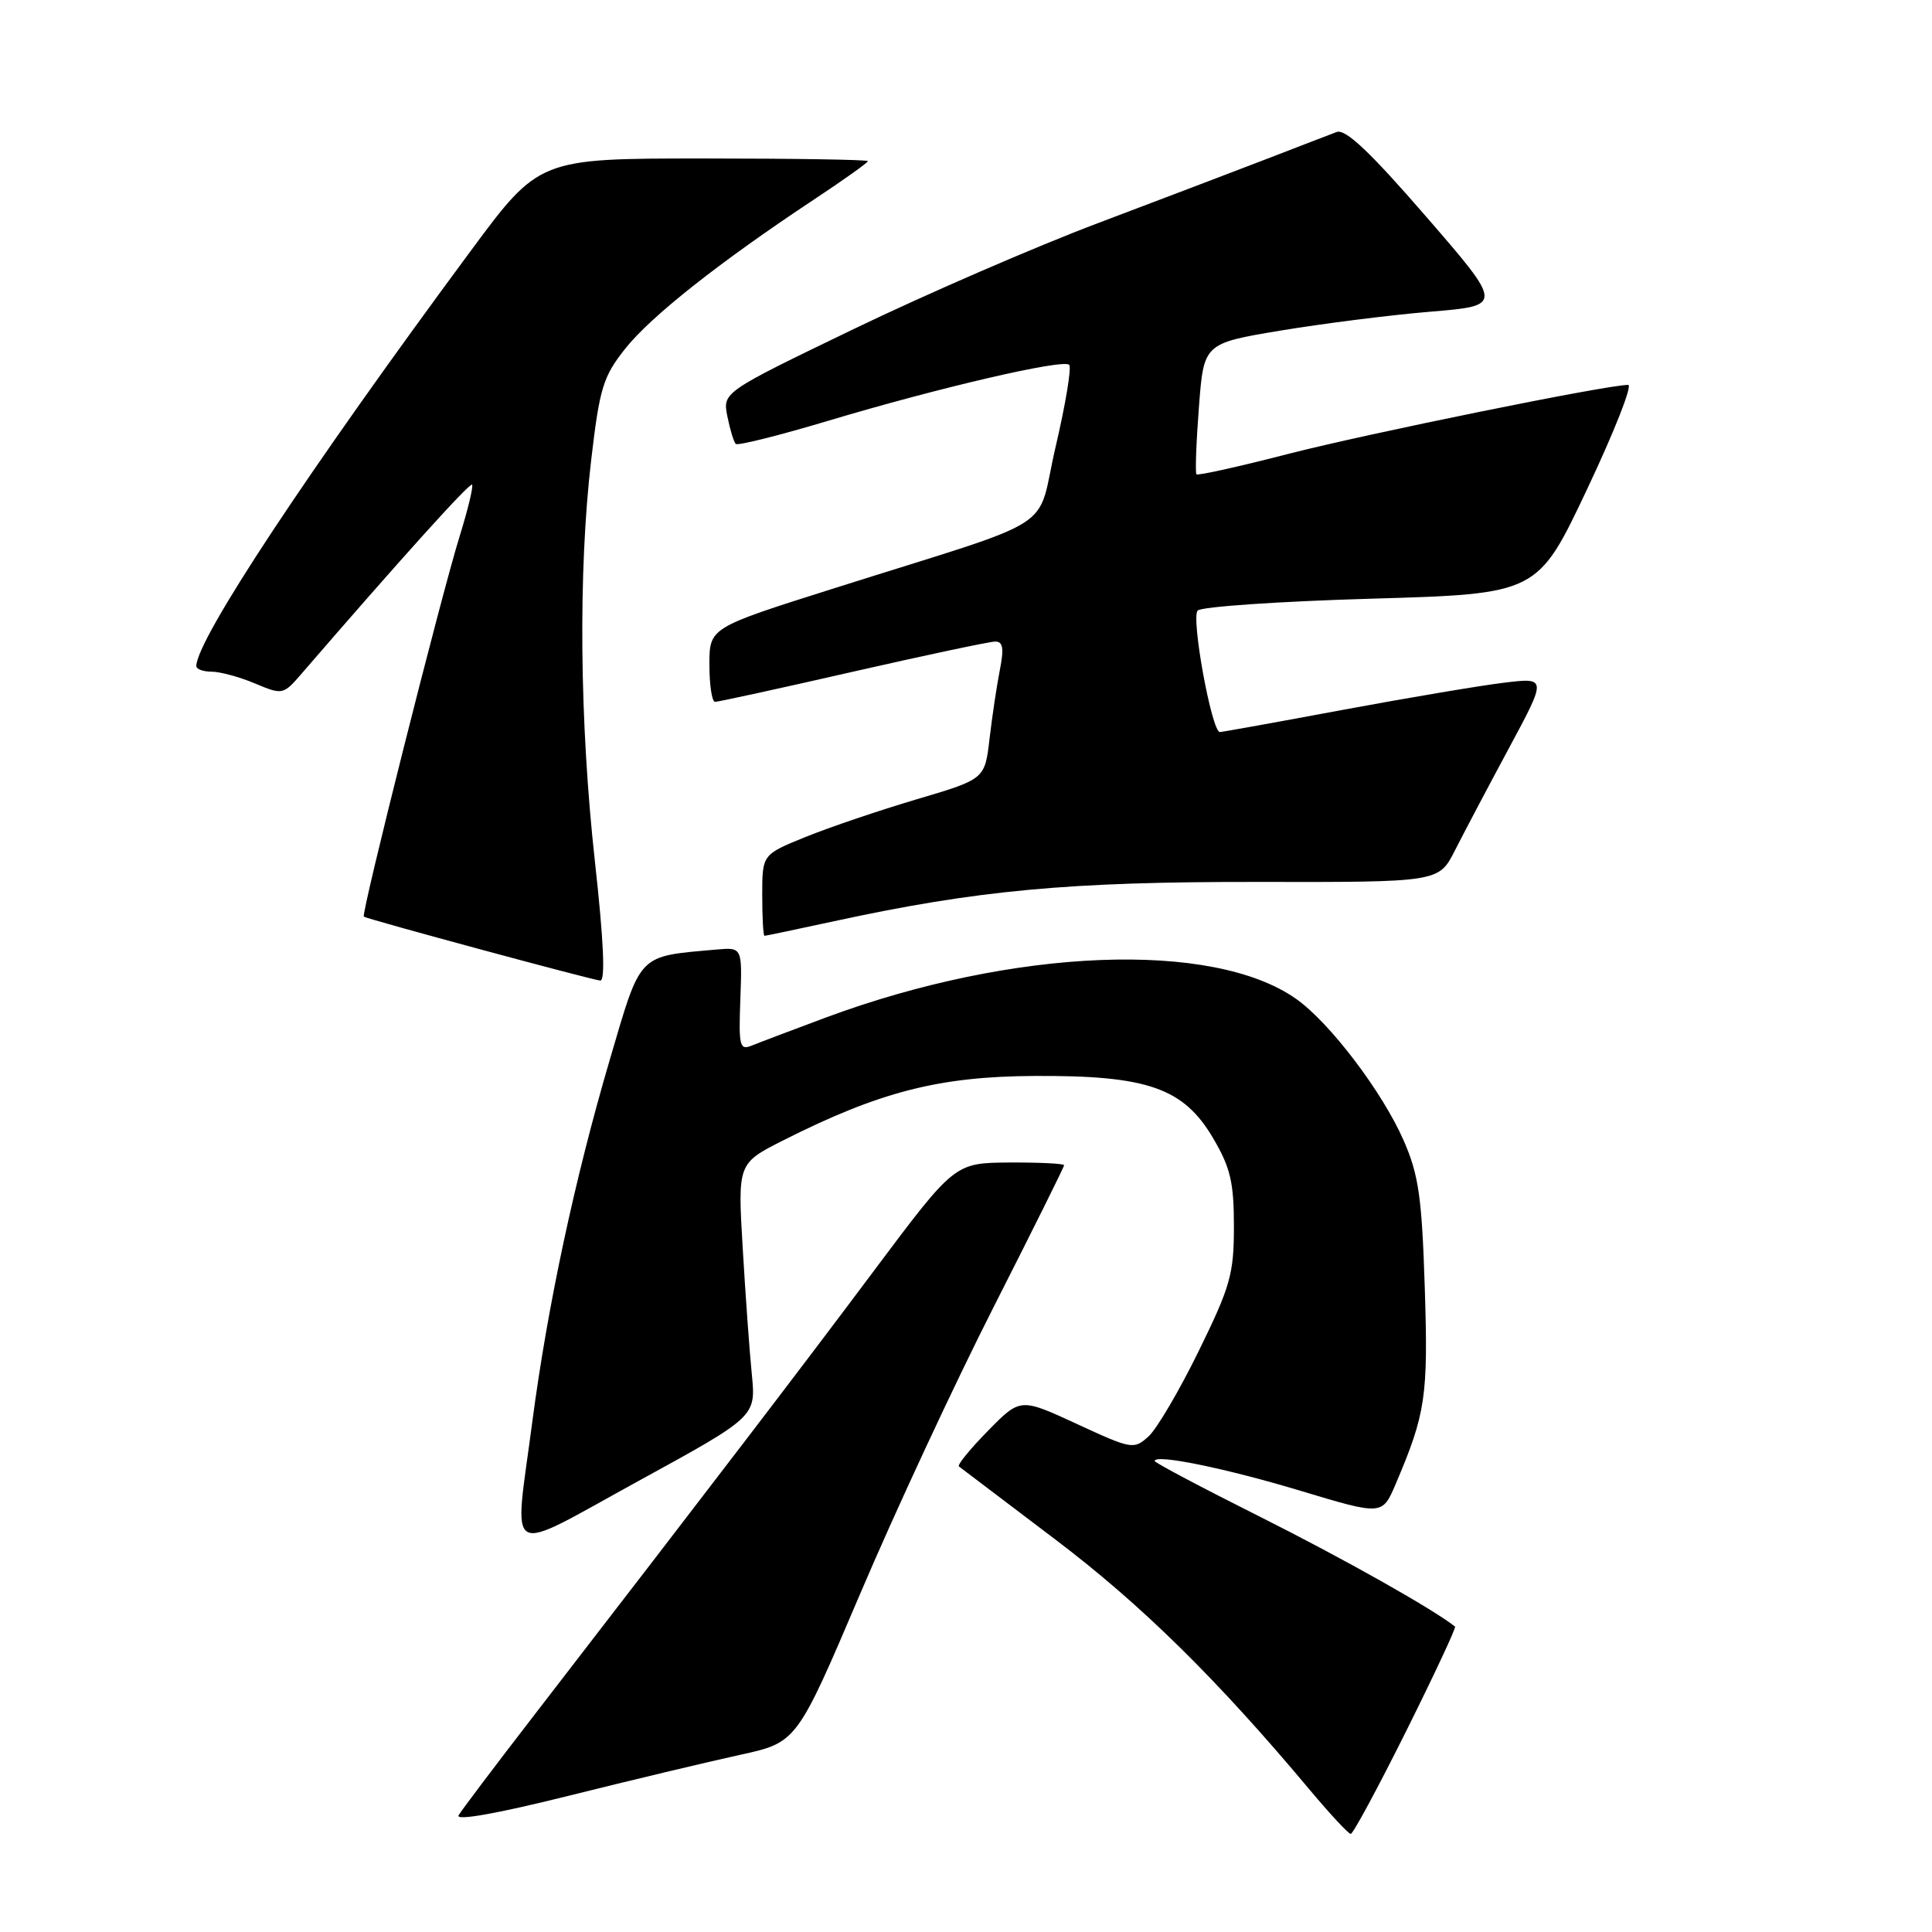 <?xml version="1.0" encoding="UTF-8" standalone="no"?>
<!DOCTYPE svg PUBLIC "-//W3C//DTD SVG 1.1//EN" "http://www.w3.org/Graphics/SVG/1.1/DTD/svg11.dtd" >
<svg xmlns="http://www.w3.org/2000/svg" xmlns:xlink="http://www.w3.org/1999/xlink" version="1.1" viewBox="0 0 256 256">
 <g >
 <path fill="currentColor"
d=" M 186.32 229.39 C 190.05 221.90 192.97 215.66 192.80 215.53 C 189.82 213.17 177.93 206.48 166.96 200.98 C 159.28 197.13 153.00 193.81 153.00 193.59 C 153.00 192.63 162.37 194.54 172.33 197.54 C 183.16 200.80 183.16 200.80 184.93 196.65 C 188.92 187.29 189.25 185.03 188.79 170.62 C 188.41 158.66 187.98 155.68 186.01 151.16 C 183.20 144.72 176.23 135.53 171.76 132.37 C 160.72 124.56 134.31 125.60 109.45 134.82 C 105.08 136.45 100.68 138.11 99.68 138.52 C 98.00 139.21 97.87 138.70 98.10 132.40 C 98.35 125.52 98.35 125.52 94.93 125.82 C 84.41 126.76 84.99 126.17 80.80 140.42 C 76.14 156.27 72.55 173.06 70.53 188.42 C 68.10 206.96 66.58 206.11 84.58 196.25 C 100.17 187.71 100.17 187.71 99.62 182.11 C 99.31 179.02 98.77 171.47 98.41 165.33 C 97.75 154.15 97.75 154.15 103.83 151.08 C 116.56 144.66 124.43 142.64 137.00 142.57 C 152.05 142.48 156.82 144.14 160.76 150.84 C 163.04 154.72 163.50 156.67 163.50 162.50 C 163.50 168.80 163.04 170.45 158.84 179.01 C 156.28 184.24 153.29 189.33 152.19 190.33 C 150.24 192.09 149.97 192.05 142.69 188.68 C 135.20 185.22 135.20 185.22 130.91 189.59 C 128.55 191.99 126.82 194.11 127.06 194.31 C 127.30 194.50 133.02 198.83 139.77 203.94 C 151.20 212.58 161.26 222.48 173.62 237.25 C 176.27 240.41 178.68 243.00 178.98 243.00 C 179.29 243.00 182.59 236.87 186.32 229.39 Z  M 98.04 232.53 C 105.58 230.89 105.58 230.89 113.97 211.20 C 118.58 200.36 126.55 183.24 131.68 173.15 C 136.80 163.06 141.00 154.62 141.00 154.40 C 141.00 154.18 137.74 154.02 133.75 154.04 C 126.50 154.09 126.50 154.09 115.87 168.29 C 106.10 181.36 94.82 196.11 70.68 227.40 C 65.63 233.94 61.17 239.85 60.77 240.53 C 60.31 241.30 65.75 240.34 75.27 237.97 C 83.64 235.88 93.89 233.44 98.04 232.53 Z  M 78.84 114.25 C 76.79 95.76 76.60 75.73 78.34 60.91 C 79.45 51.41 79.92 49.89 82.83 46.22 C 86.20 41.95 95.37 34.71 107.75 26.51 C 111.74 23.87 115.00 21.55 115.00 21.35 C 115.00 21.16 105.20 21.00 93.22 21.00 C 71.44 21.00 71.44 21.00 62.37 33.25 C 40.85 62.34 26.08 84.68 26.01 88.25 C 26.01 88.66 26.91 89.00 28.03 89.00 C 29.15 89.00 31.74 89.70 33.78 90.56 C 37.46 92.10 37.53 92.08 40.00 89.22 C 52.96 74.21 62.24 63.91 62.55 64.22 C 62.75 64.42 62.01 67.49 60.91 71.04 C 58.44 78.97 47.81 121.17 48.21 121.46 C 48.71 121.81 78.45 129.85 79.54 129.93 C 80.23 129.98 79.99 124.66 78.84 114.25 Z  M 110.55 122.06 C 129.52 117.95 141.62 116.83 166.58 116.86 C 190.65 116.90 190.65 116.90 192.78 112.70 C 193.95 110.39 197.17 104.29 199.94 99.14 C 204.98 89.77 204.98 89.77 199.24 90.47 C 196.08 90.85 186.44 92.48 177.82 94.08 C 169.20 95.69 161.91 97.00 161.64 97.00 C 160.56 97.00 157.79 81.81 158.70 80.90 C 159.21 80.39 169.55 79.68 181.69 79.33 C 203.74 78.69 203.74 78.69 210.29 64.84 C 213.89 57.23 216.35 51.00 215.74 51.00 C 212.91 51.00 181.23 57.44 170.68 60.15 C 164.18 61.83 158.72 63.04 158.54 62.85 C 158.36 62.66 158.50 58.67 158.86 54.00 C 159.50 45.50 159.50 45.50 169.70 43.80 C 175.31 42.87 184.24 41.74 189.54 41.30 C 199.19 40.50 199.19 40.50 188.96 28.69 C 181.54 20.13 178.29 17.06 177.12 17.49 C 176.23 17.83 172.12 19.40 168.00 21.00 C 163.88 22.59 153.75 26.44 145.50 29.56 C 137.25 32.67 122.68 38.99 113.12 43.60 C 95.75 51.98 95.75 51.98 96.38 55.17 C 96.73 56.92 97.23 58.56 97.49 58.82 C 97.74 59.08 103.25 57.70 109.73 55.76 C 124.38 51.37 140.87 47.54 141.67 48.34 C 142.01 48.67 141.20 53.53 139.89 59.14 C 137.15 70.81 141.18 68.24 110.25 78.04 C 94.00 83.18 94.00 83.18 94.00 88.09 C 94.00 90.79 94.34 93.00 94.75 93.00 C 95.16 93.00 103.38 91.21 113.00 89.01 C 122.62 86.82 131.11 85.02 131.86 85.01 C 132.90 85.00 133.05 85.89 132.49 88.75 C 132.08 90.81 131.47 94.92 131.12 97.87 C 130.50 103.24 130.50 103.24 121.47 105.91 C 116.51 107.38 109.87 109.63 106.72 110.91 C 101.00 113.23 101.00 113.23 101.00 118.62 C 101.00 121.58 101.13 124.00 101.30 124.00 C 101.46 124.00 105.62 123.13 110.55 122.06 Z "/>
</g>
</svg>